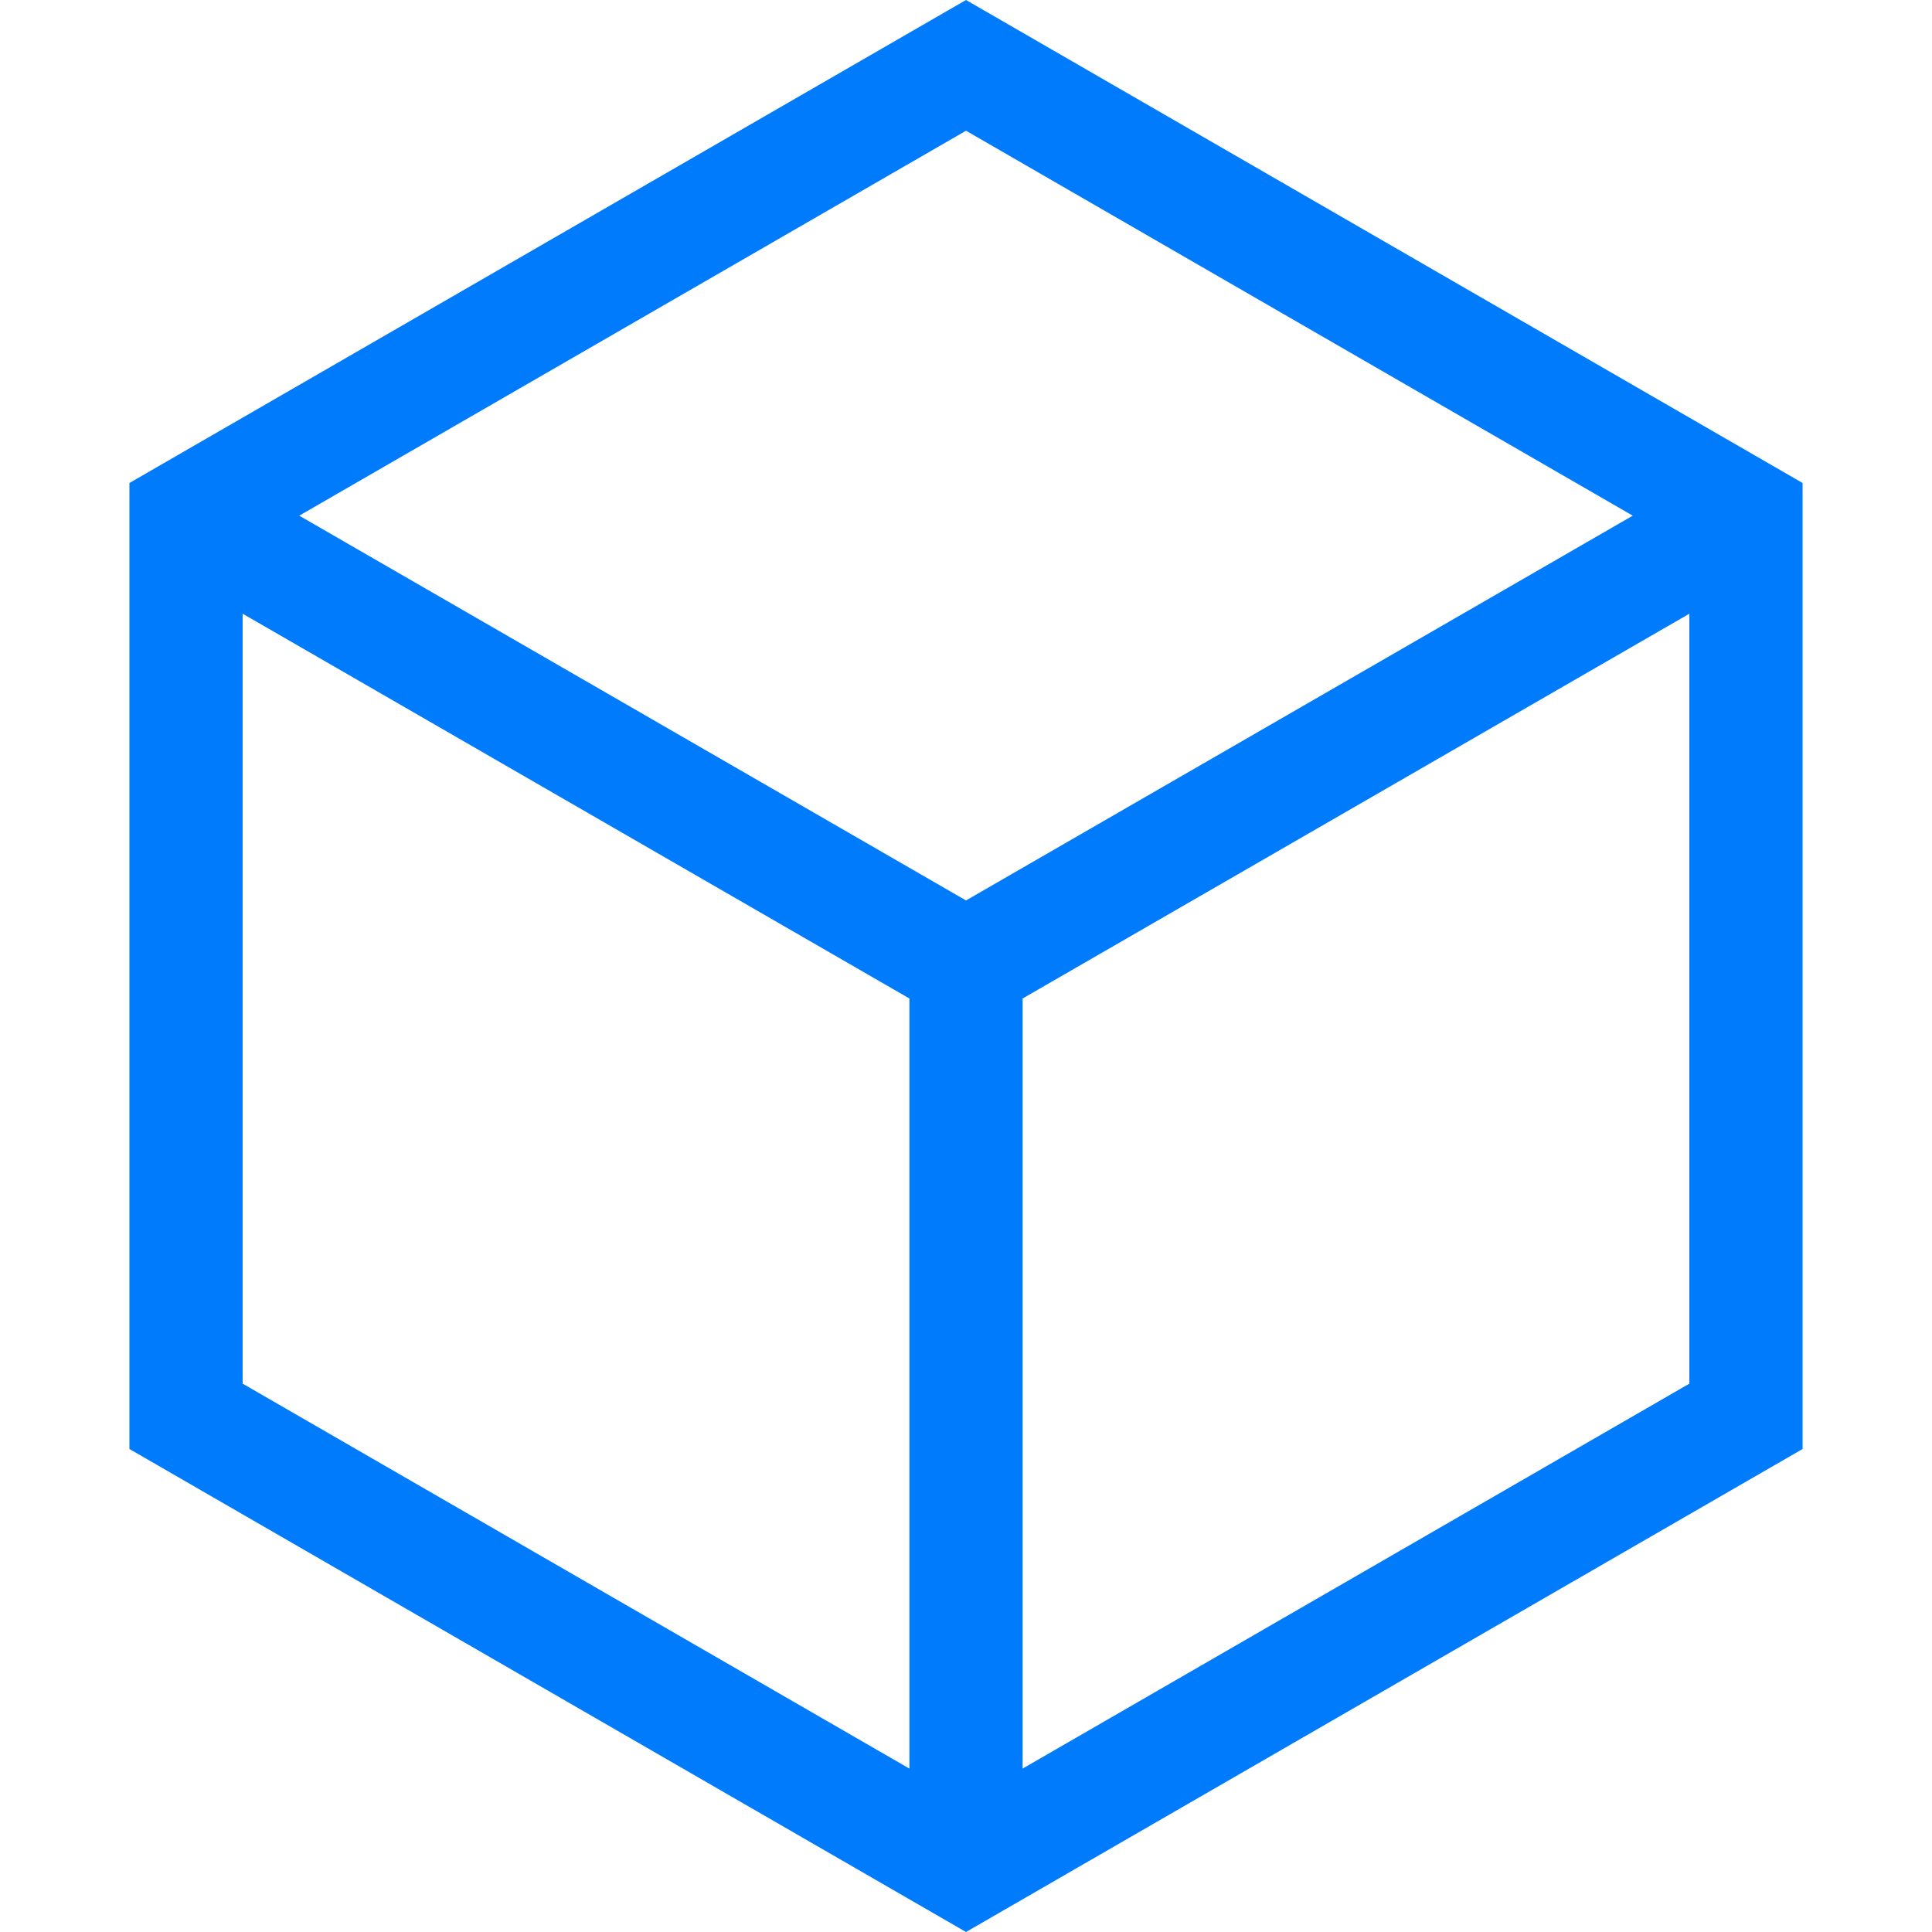 <?xml version="1.0"?>
<svg xmlns="http://www.w3.org/2000/svg" id="Capa_1" enable-background="new 0 0 511.973 511.973" height="512px" viewBox="0 0 511.973 511.973" width="512px"><path d="m255.989 0-221.693 127.993v255.985l221.693 127.994 221.688-127.994v-255.985zm176.683 136.651-176.683 101.965-176.688-101.965 176.688-102.01zm-368.376 25.977 176.693 101.969v204.074l-176.693-102.013zm206.693 306.043v-204.074l176.688-101.968v204.03z" fill="#007BFB"/></svg>
